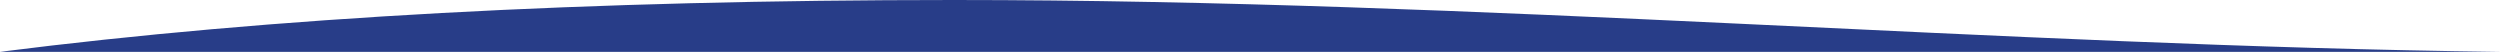 <?xml version="1.0" encoding="utf-8"?>
<!-- Generator: Adobe Illustrator 23.0.1, SVG Export Plug-In . SVG Version: 6.00 Build 0)  -->
<svg version="1.1" id="Layer_2" xmlns="http://www.w3.org/2000/svg" xmlns:xlink="http://www.w3.org/1999/xlink" x="0px" y="0px"
	 viewBox="0 0 1441.8 29.9" style="enable-background:new 0 0 1441.8 29.9;" xml:space="preserve">
<style type="text/css">
	.st0{fill-rule:evenodd;clip-rule:evenodd;fill:#11287B;fill-opacity:0.9;}
</style>
<path class="st0" d="M1441.8,29.9H0C156.5,10,339.9,0,550.1,0C853.9,0,1155,26.4,1441.8,29.9L1441.8,29.9z"/>
</svg>
